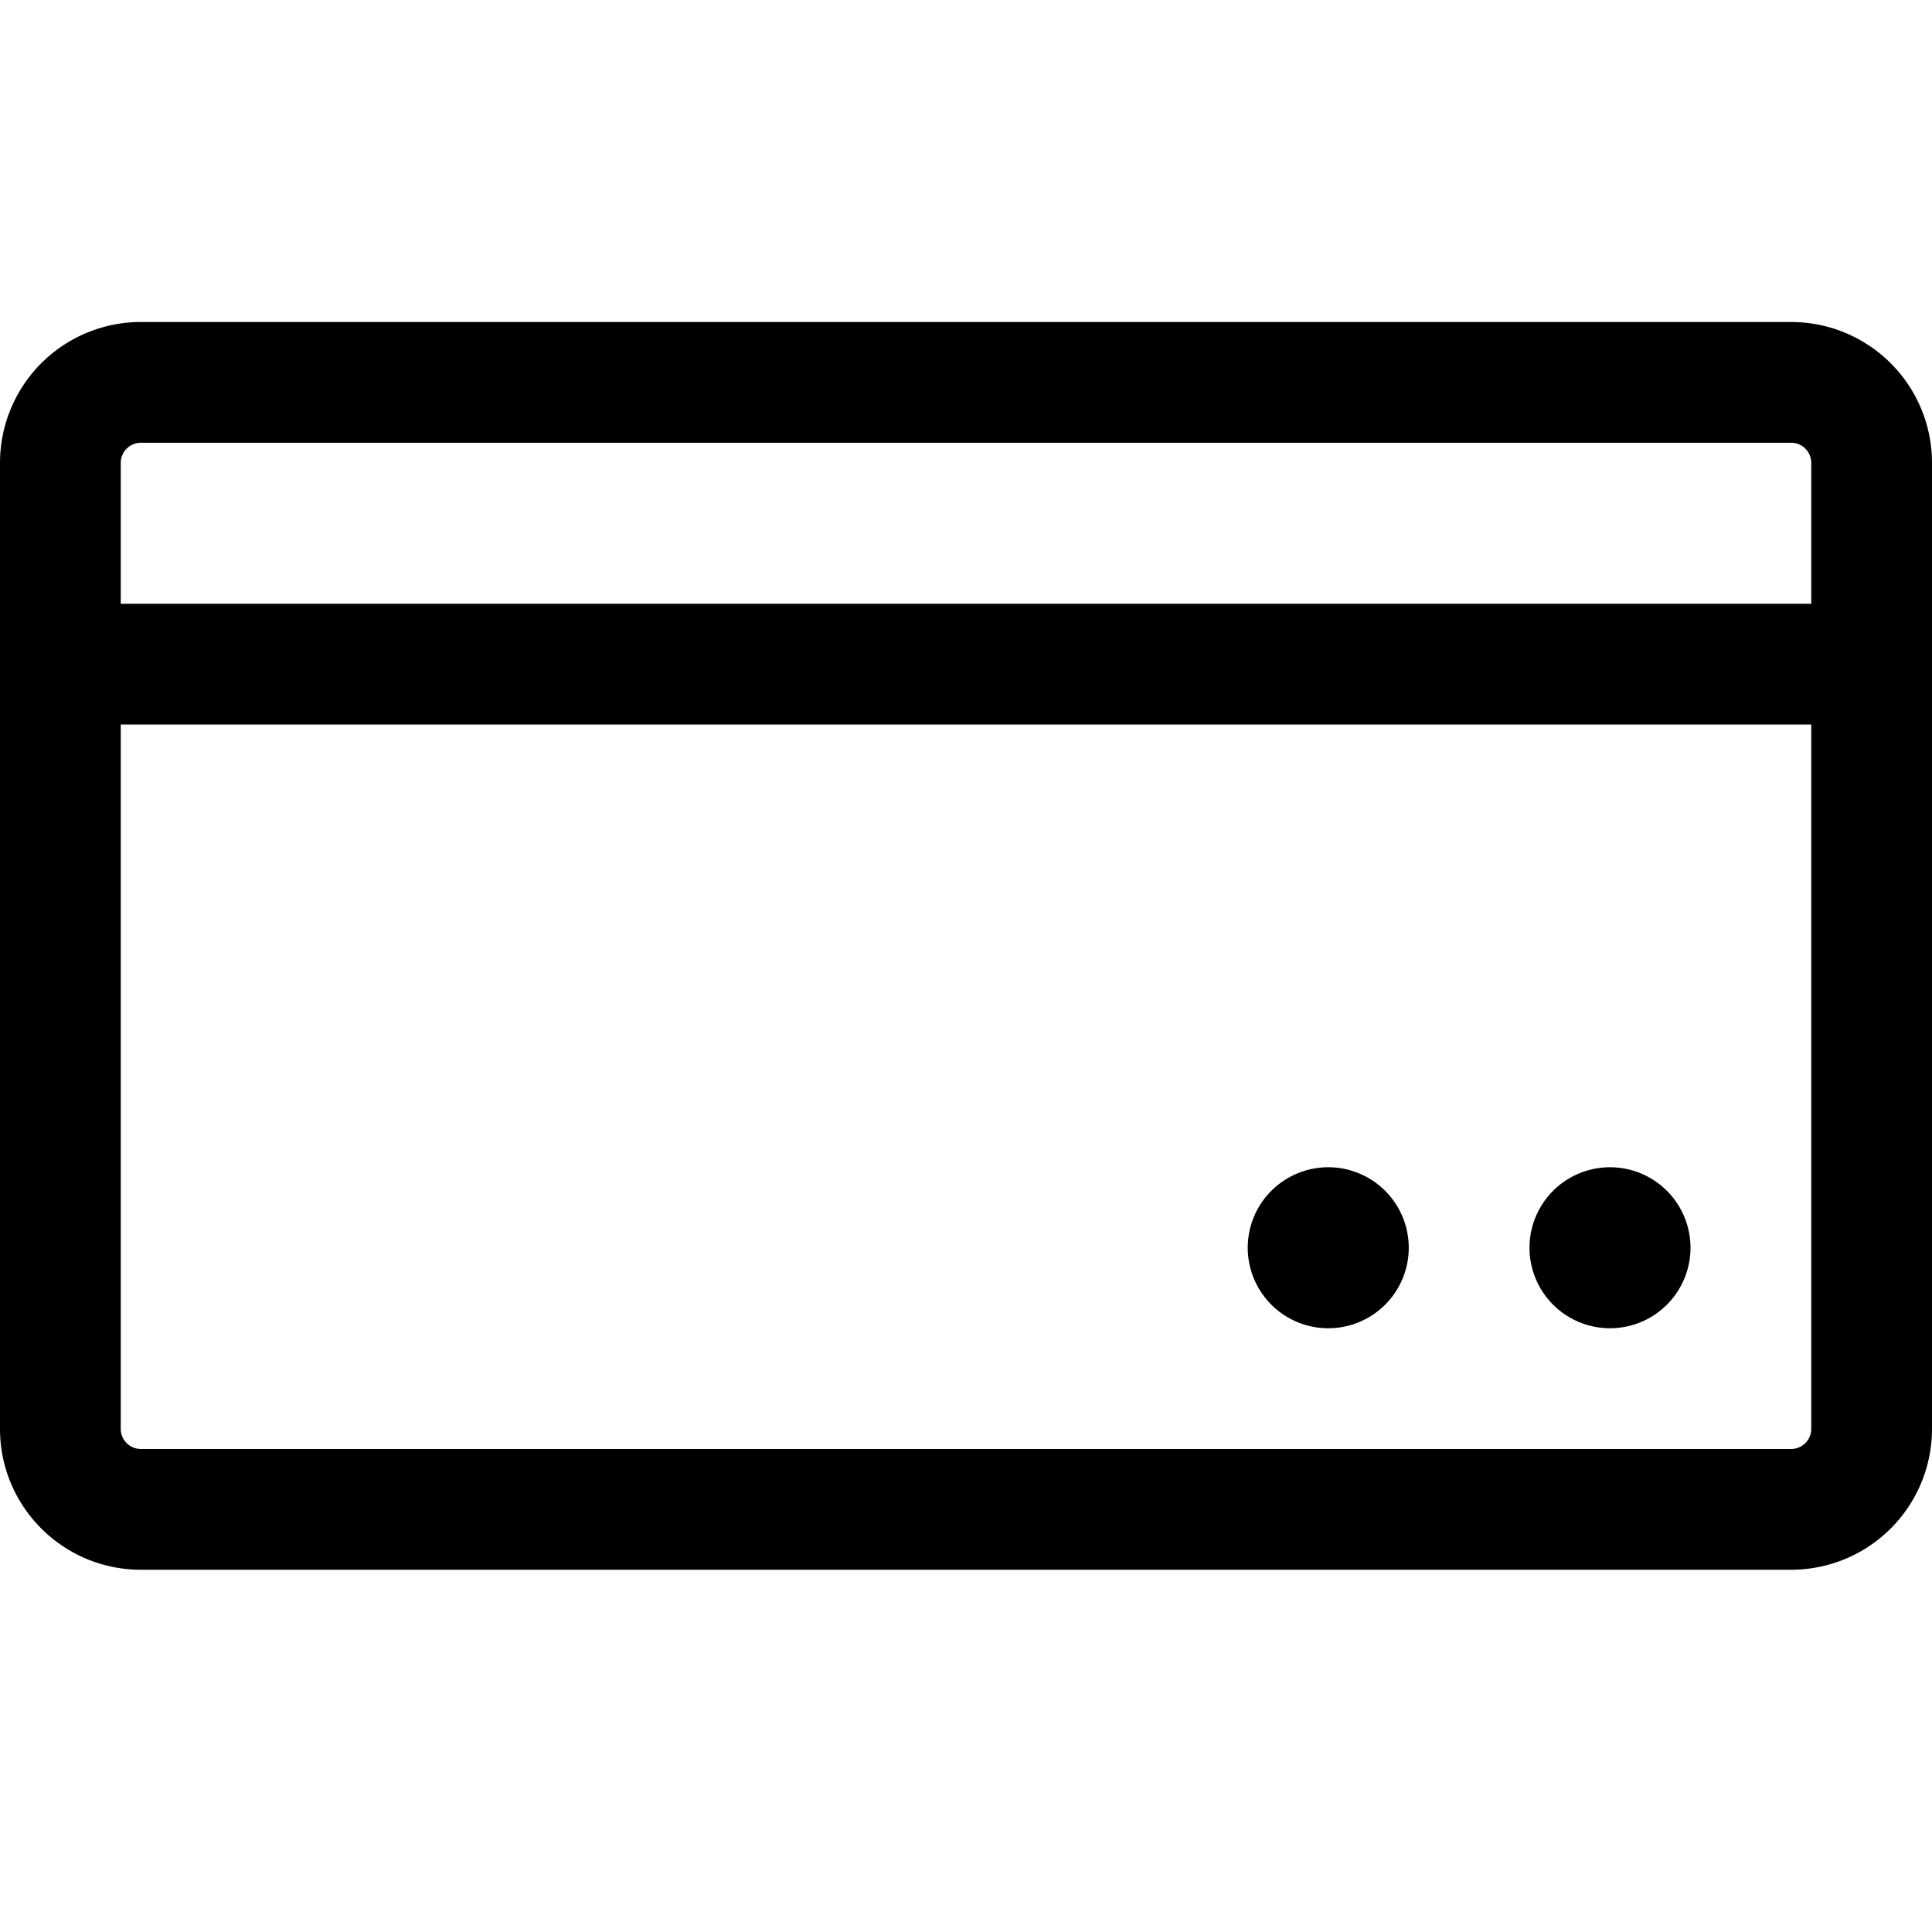 <svg xmlns="http://www.w3.org/2000/svg" width="24" height="24"><path d="M20 16.5a1 1 0 100-2 1 1 0 000 2zm-2.5-1a1 1 0 11-2 0 1 1 0 012 0z"/><path fill-rule="evenodd" d="M1.75 4A1.75 1.75 0 000 5.75v12c0 .966.784 1.75 1.75 1.75h20.5A1.75 1.75 0 0024 17.75v-12A1.75 1.75 0 0022.25 4H1.75zM1.5 5.75a.25.25 0 01.25-.25h20.5a.25.25 0 01.25.25V7.5h-21V5.75zM1.5 9v8.75c0 .138.112.25.25.25h20.5a.25.25 0 00.25-.25V9h-21z"/></svg>